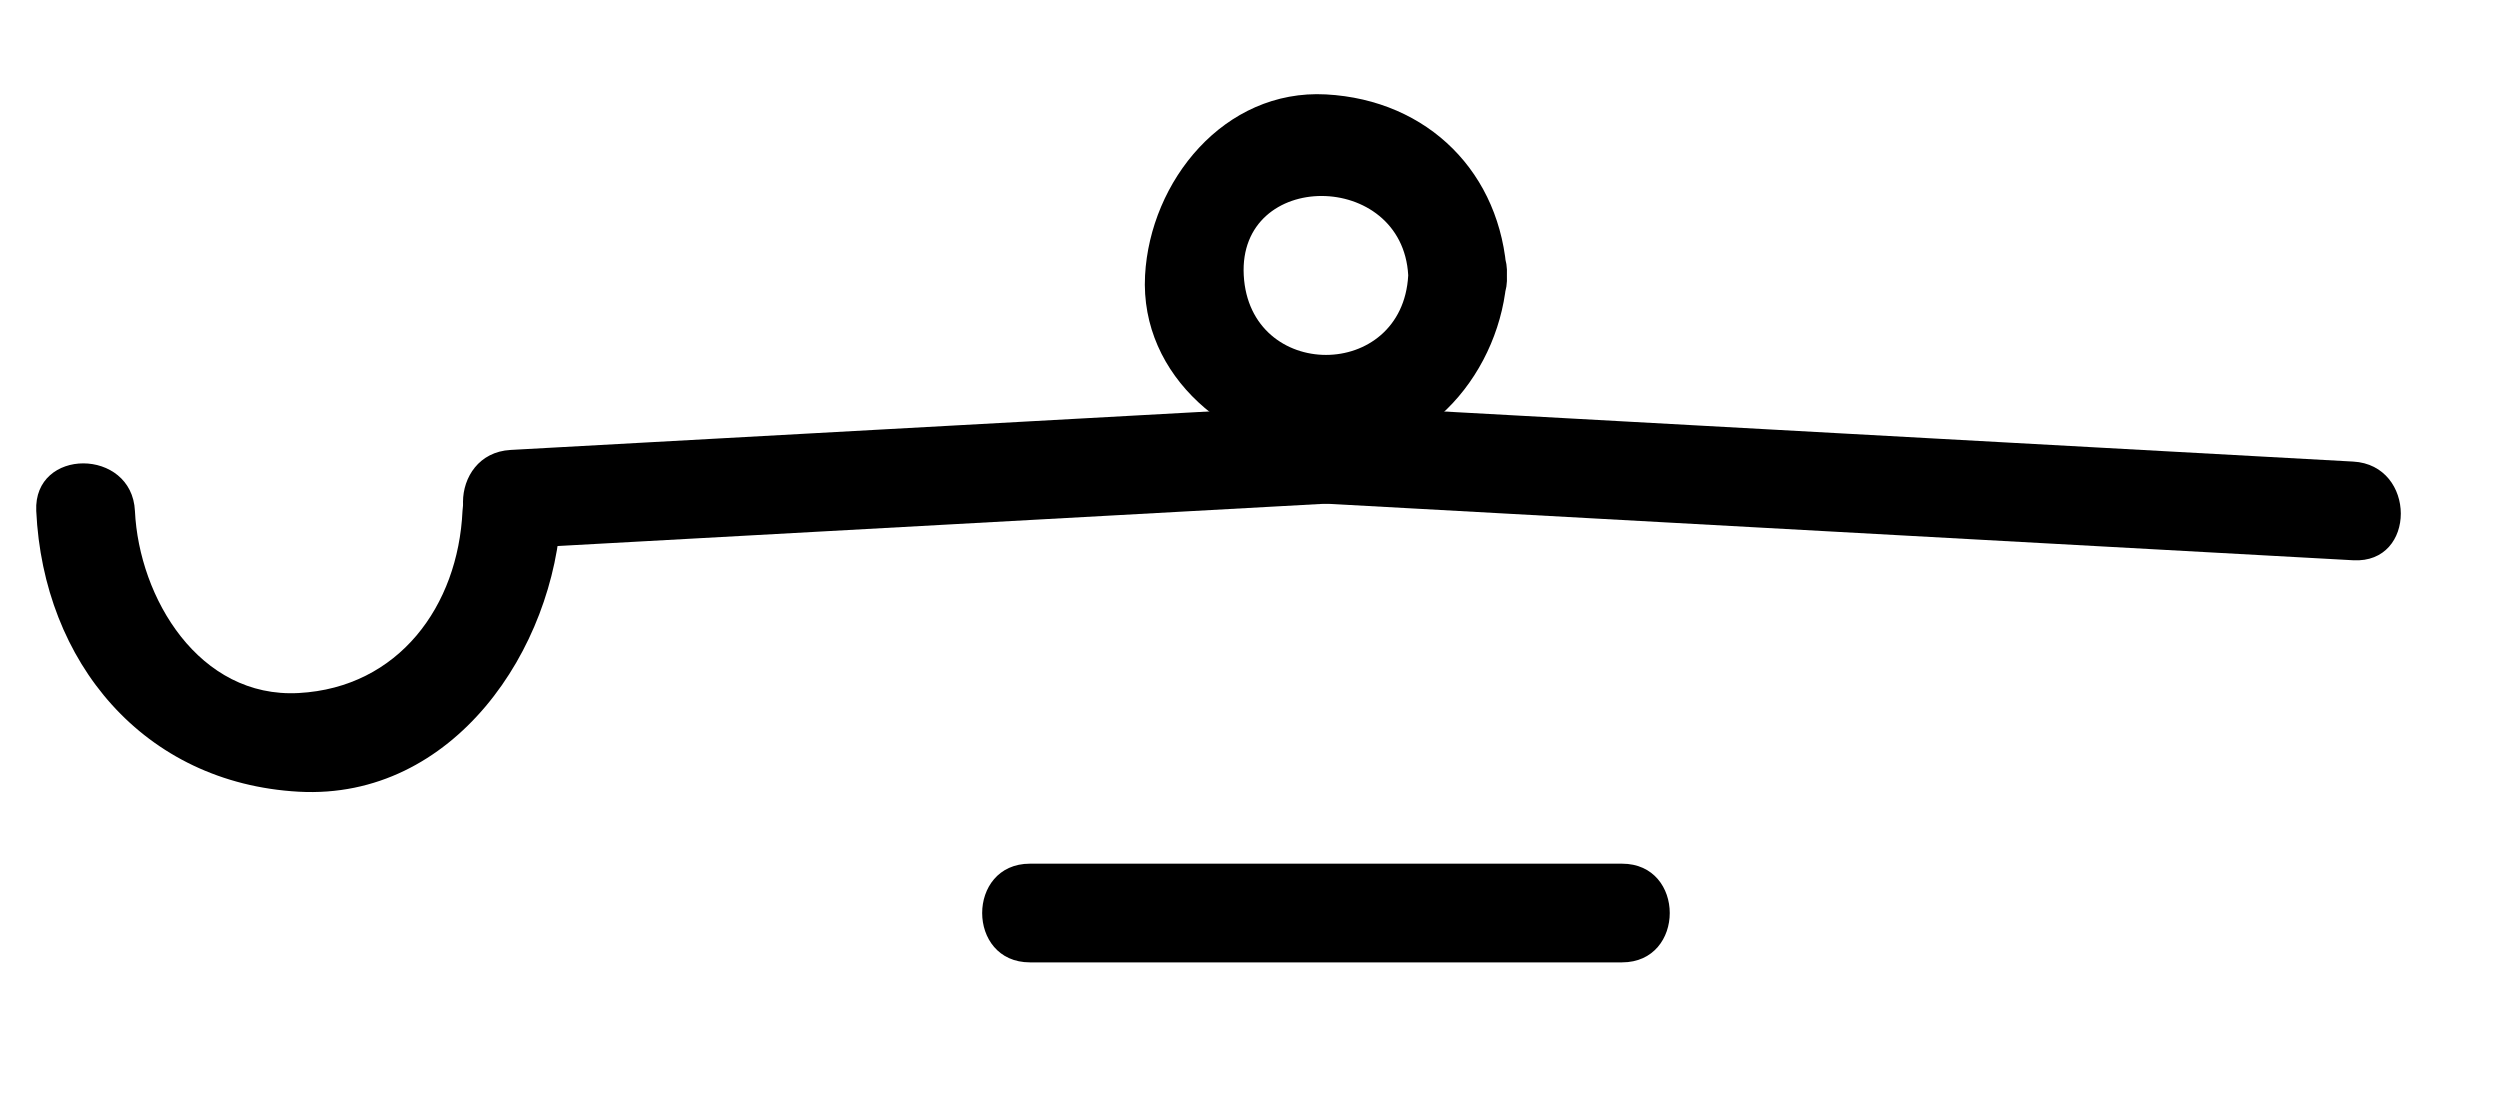 <?xml version="1.0" encoding="utf-8"?>
<!-- Generator: Adobe Illustrator 15.1.0, SVG Export Plug-In  -->
<!DOCTYPE svg PUBLIC "-//W3C//DTD SVG 1.1//EN" "http://www.w3.org/Graphics/SVG/1.1/DTD/svg11.dtd">
<svg version="1.1"
	 xmlns="http://www.w3.org/2000/svg" xmlns:xlink="http://www.w3.org/1999/xlink" xmlns:a="http://ns.adobe.com/AdobeSVGViewerExtensions/3.0/"
	 x="0px" y="0px" width="38px" height="17px" viewBox="0.28 0 38 17" enable-background="new 0.28 0 38 17" xml:space="preserve">
<defs>
</defs>
<g>
	<g>
		<path d="M15.935,14.628c3,0,6,0,9,0c0.967,0,0.967-1.5,0-1.5c-3,0-6,0-9,0C14.967,13.128,14.967,14.628,15.935,14.628
			L15.935,14.628z"/>
	</g>
</g>
<g>
	<g>
		<path d="M20.435,7.656c5.205,0.287,10.41,0.574,15.614,0.86c0.967,0.053,0.962-1.447,0-1.5c-5.205-0.287-10.41-0.574-15.614-0.86
			C19.468,6.103,19.473,7.603,20.435,7.656L20.435,7.656z"/>
	</g>
</g>
<g>
	<g>
		<path d="M8.041,8.339c4.131-0.228,8.262-0.456,12.394-0.683c0.962-0.053,0.967-1.553,0-1.5c-4.131,0.228-8.262,0.456-12.394,0.683
			C7.079,6.893,7.074,8.393,8.041,8.339L8.041,8.339z"/>
	</g>
</g>
<g>
	<g>
		<path d="M21.685,4.185c-0.087,1.613-2.413,1.613-2.5,0C19.098,2.573,21.598,2.581,21.685,4.185c0.052,0.962,1.552,0.967,1.5,0
			c-0.083-1.554-1.196-2.666-2.75-2.75c-1.55-0.083-2.673,1.321-2.75,2.75c-0.083,1.551,1.322,2.673,2.75,2.75
			c1.551,0.083,2.673-1.322,2.75-2.75C23.237,3.218,21.736,3.223,21.685,4.185z"/>
	</g>
</g>
<g>
	<g>
		<path d="M7.31,7.767c-0.067,1.445-0.971,2.684-2.489,2.767c-1.515,0.083-2.428-1.446-2.49-2.767c-0.045-0.963-1.545-0.967-1.5,0
			c0.107,2.296,1.631,4.137,3.99,4.267c2.354,0.129,3.892-2.168,3.989-4.267C8.855,6.799,7.355,6.804,7.31,7.767L7.31,7.767z"/>
	</g>
</g>
<rect id="_x3C_Slice_x3E__88_" fill="none" width="38" height="16.173"/>
</svg>
